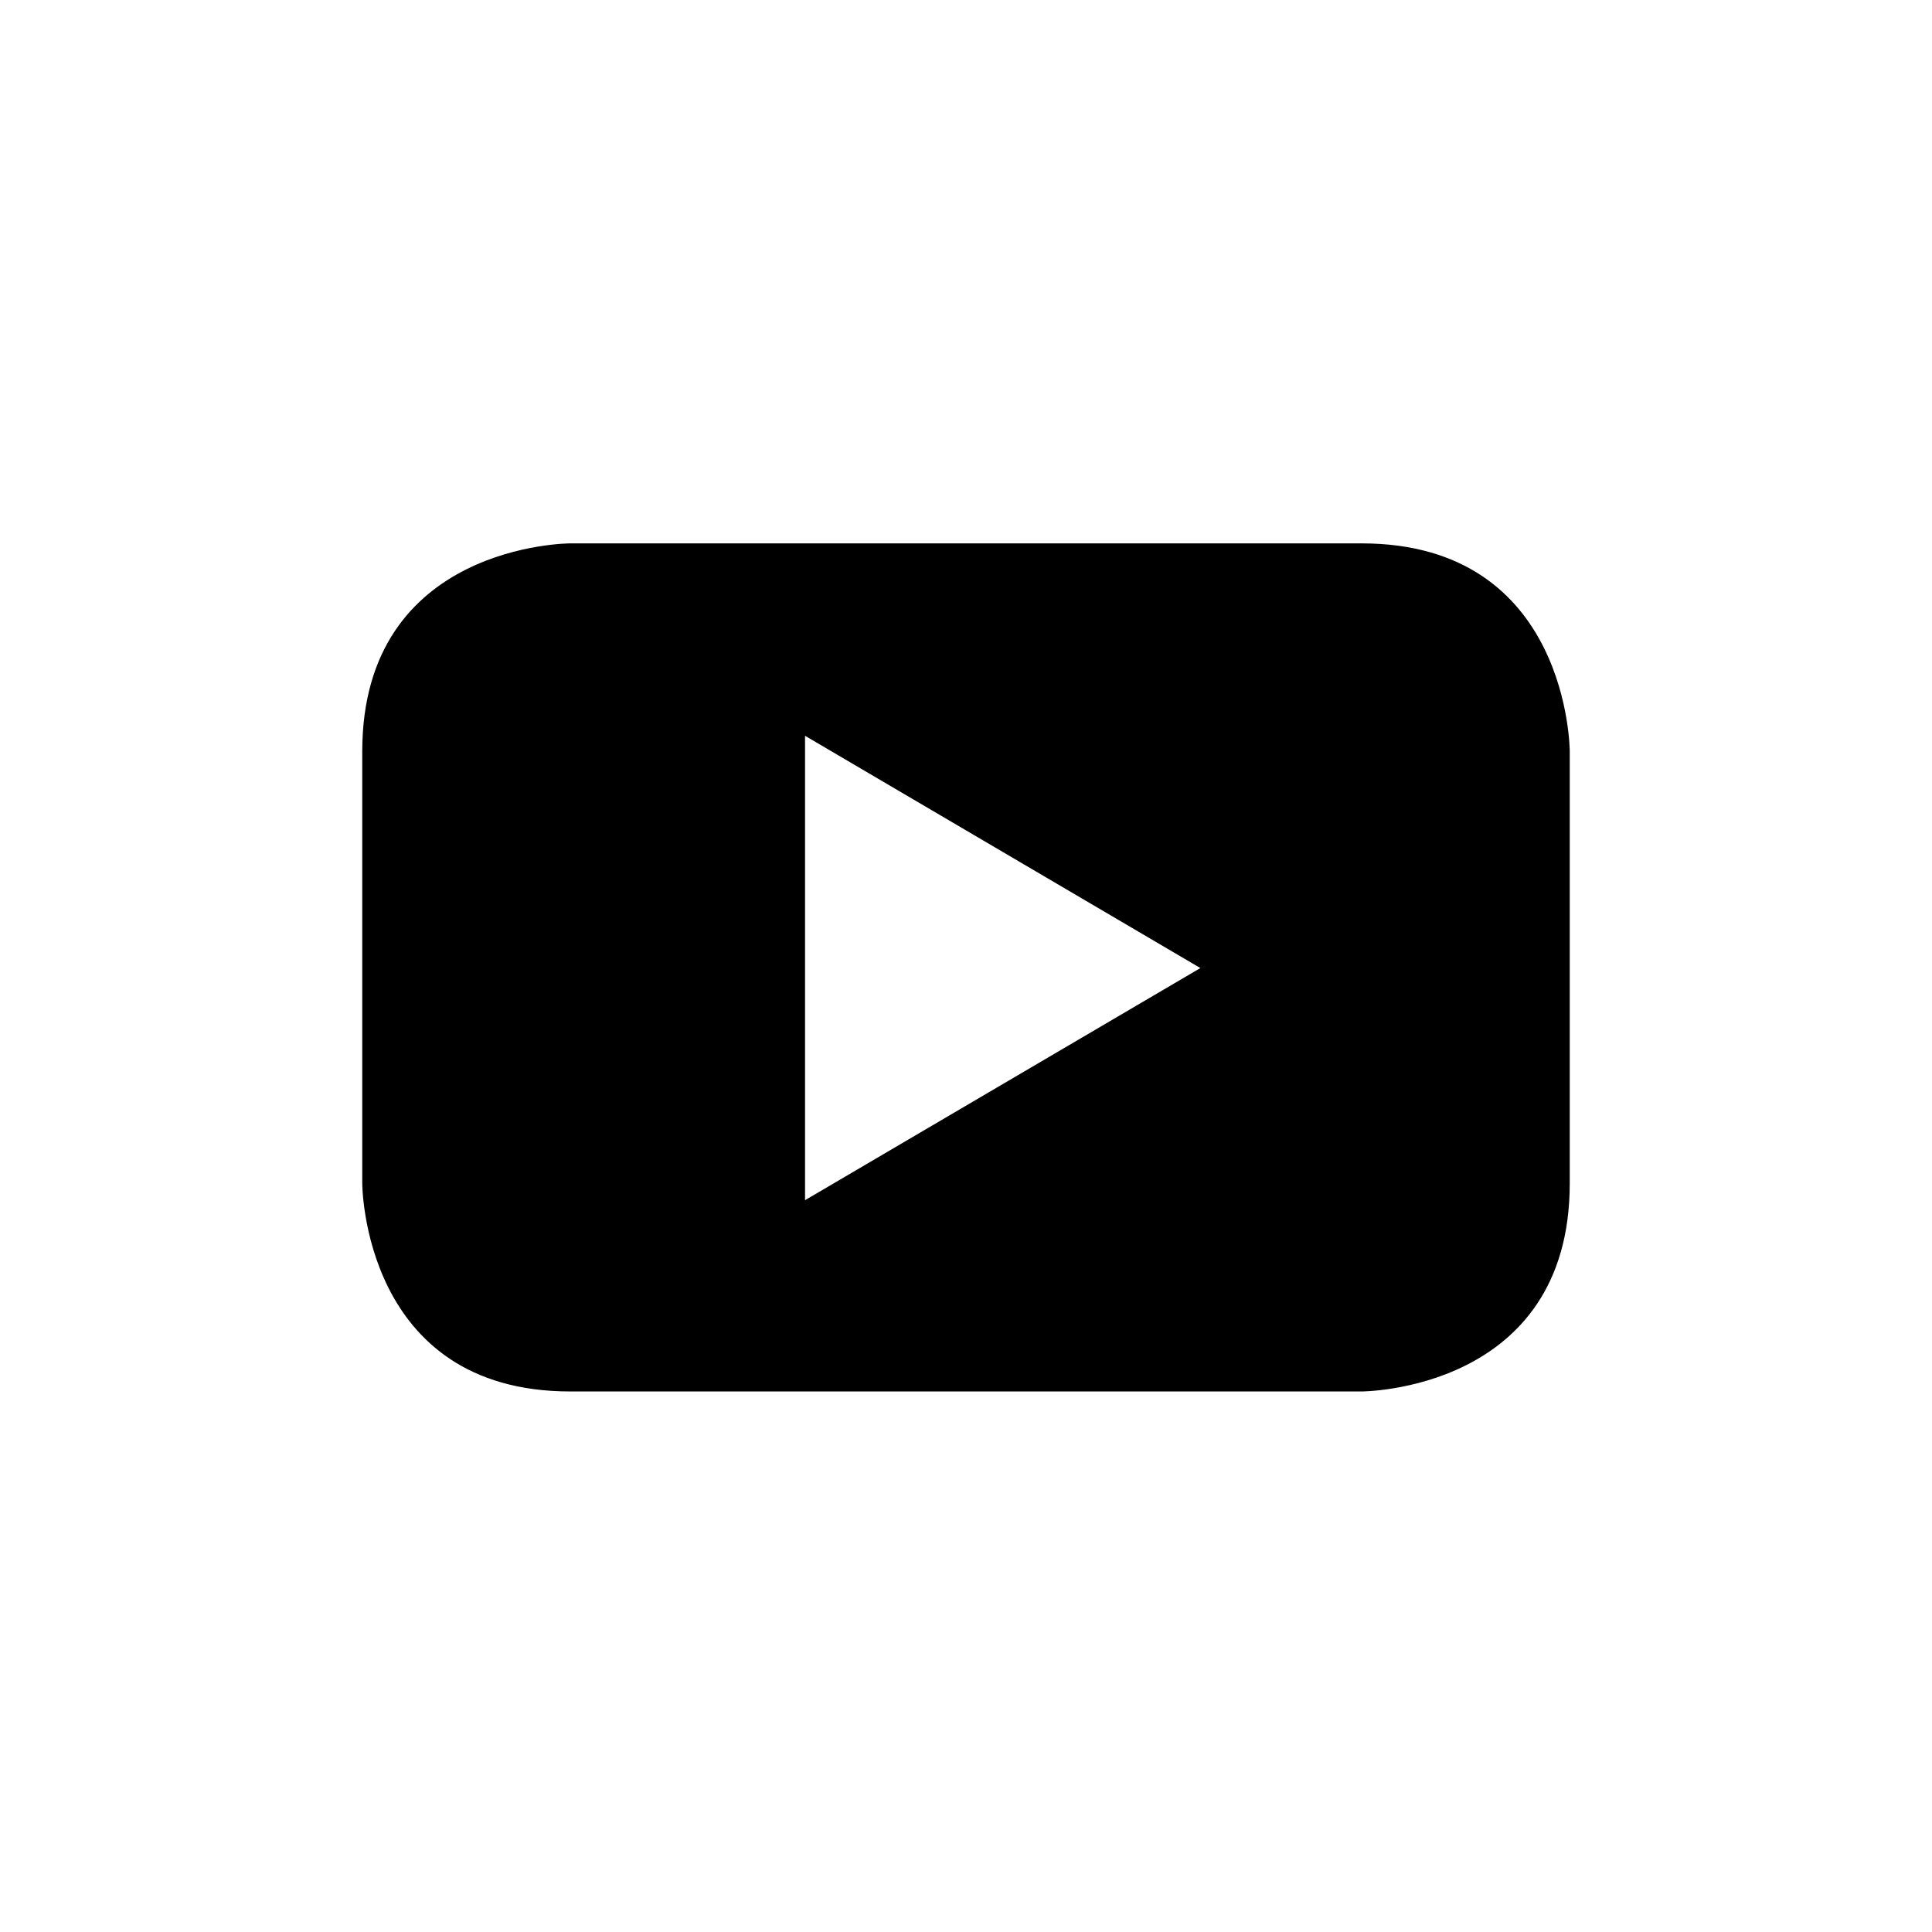 <svg xmlns="http://www.w3.org/2000/svg" width="32" height="32" viewBox="0 0 32 32">
    <path fill="#000" fill-rule="evenodd" d="M26 19.6v-7.153S26 9 22.552 9H9.445S6 9 6 12.447V19.6s0 3.447 3.445 3.447h13.107S26 23.046 26 19.6zm-6.118-3.566l-6.548 3.845v-7.692l6.548 3.847z"/>
</svg>
